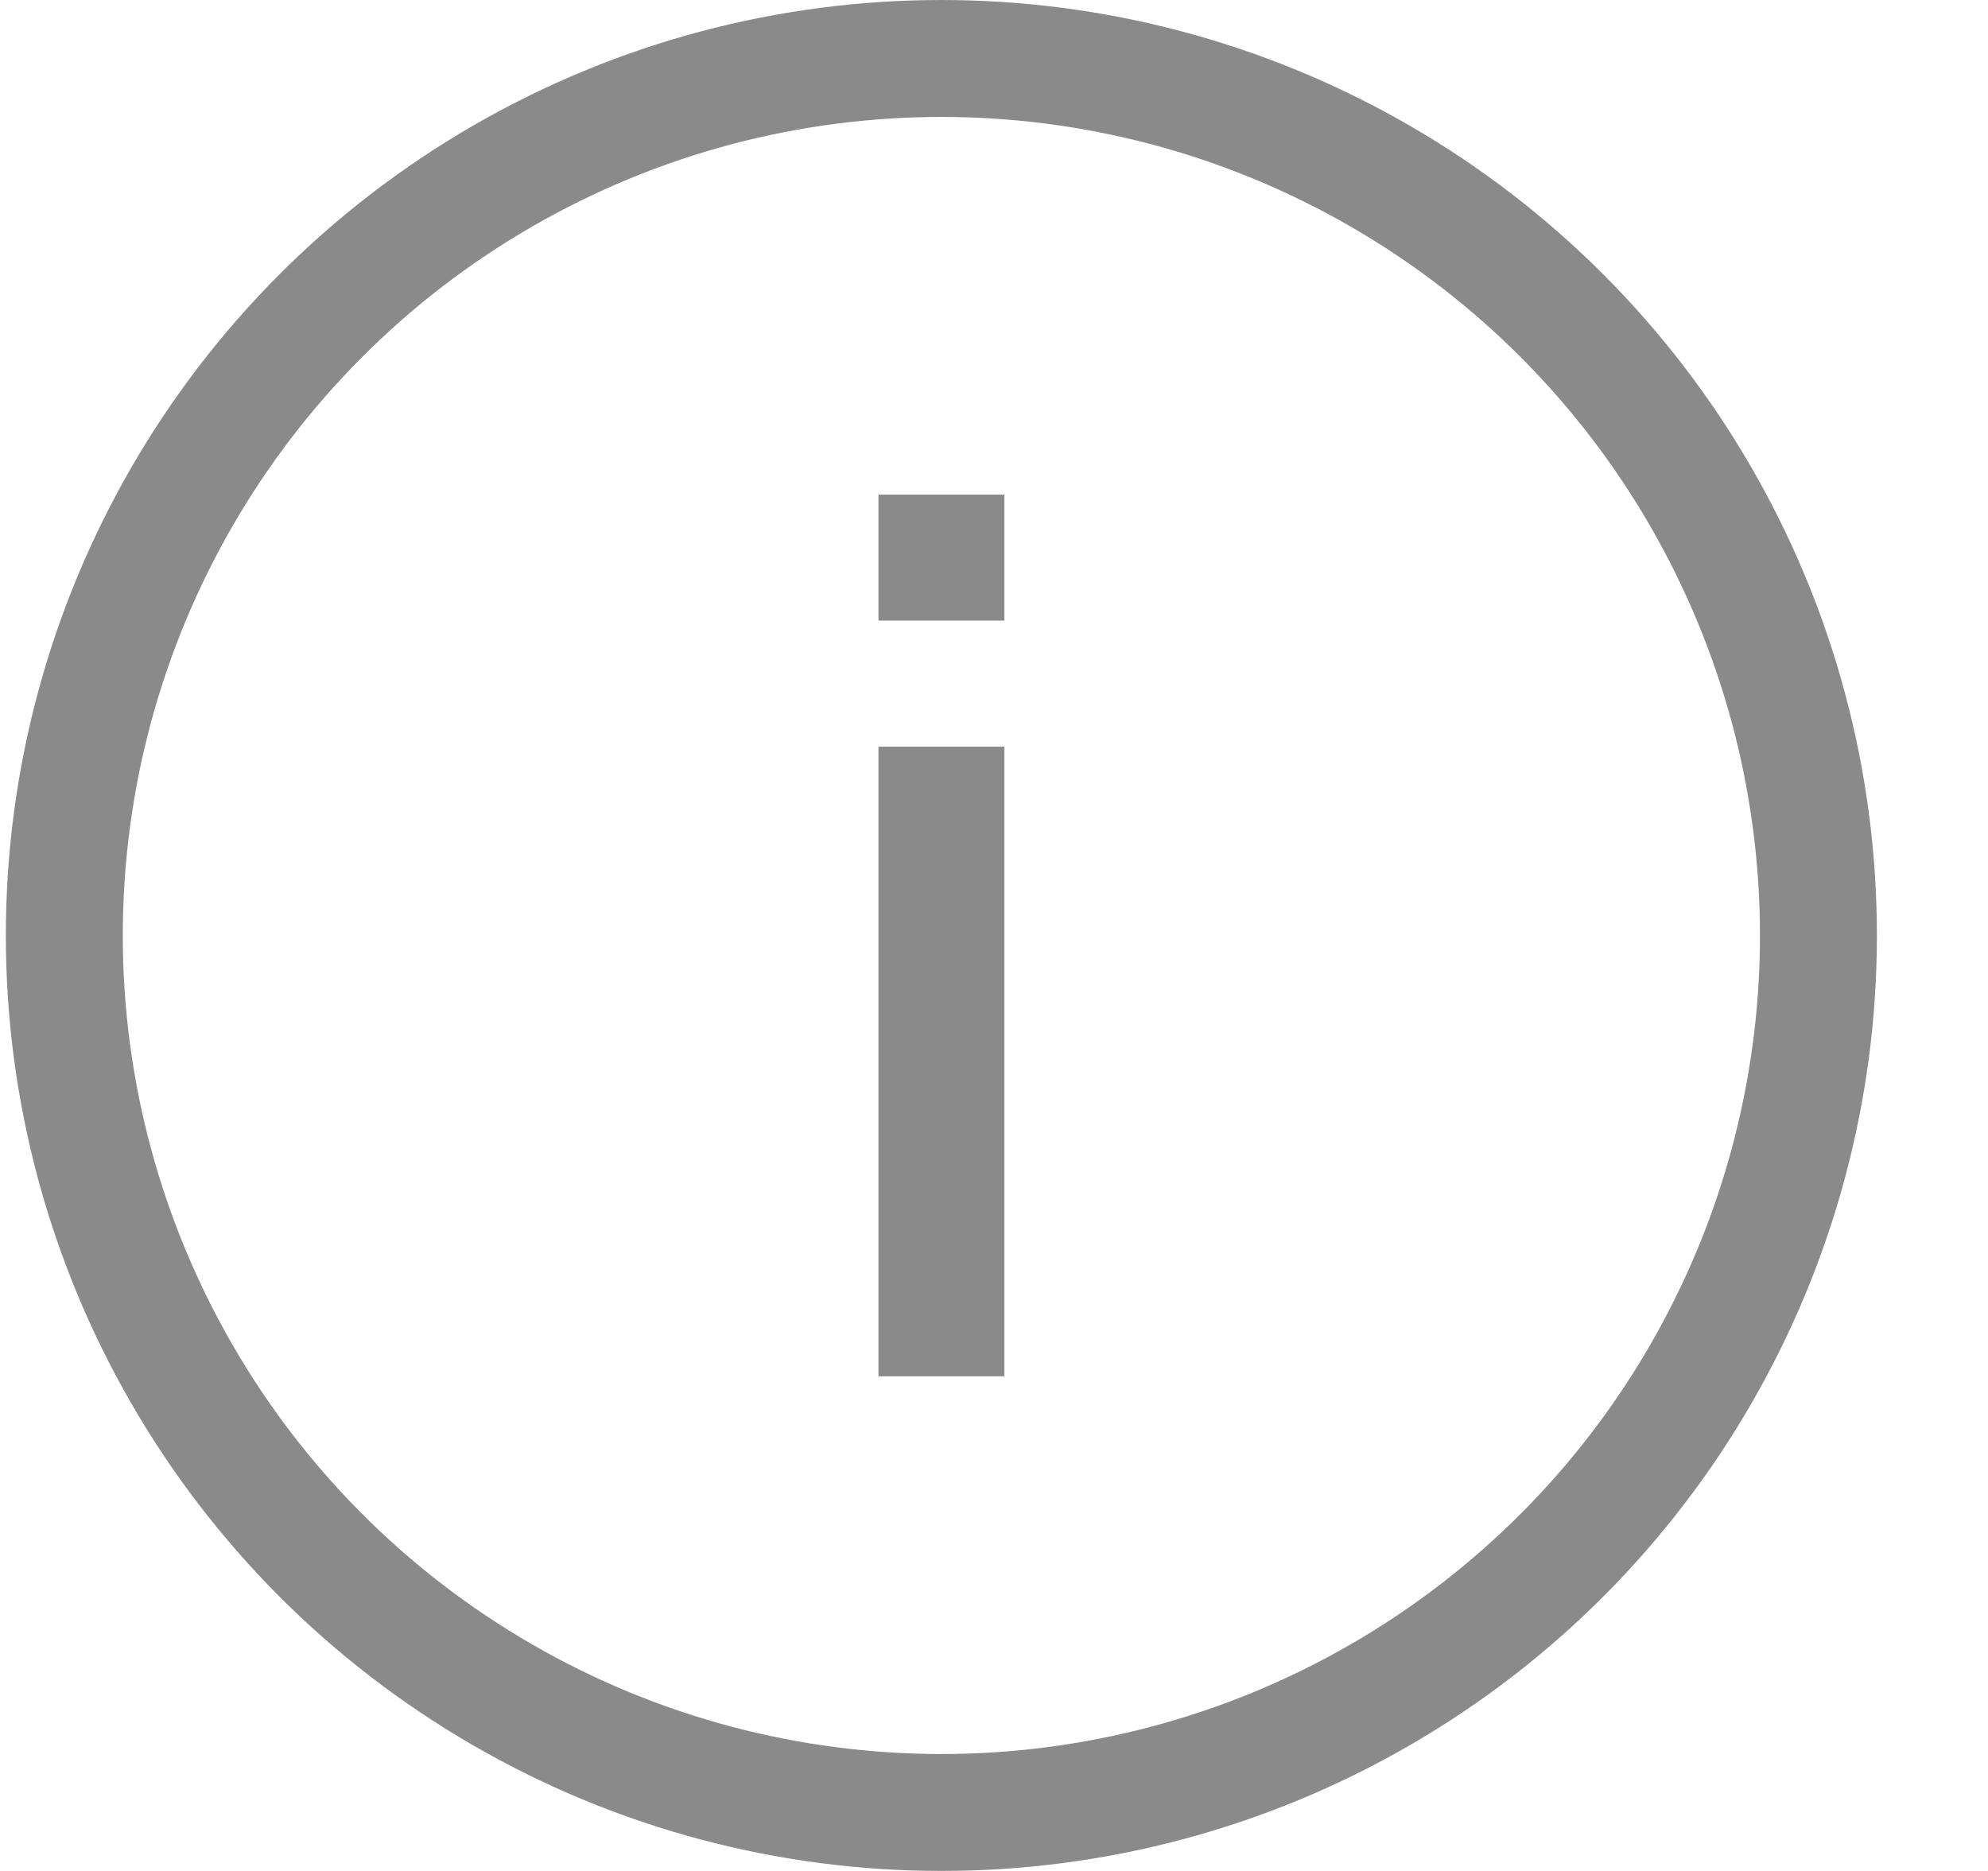 <svg width="17" height="16" viewBox="0 0 17 16" fill="none" xmlns="http://www.w3.org/2000/svg">
<g opacity="0.7">
<circle cx="8.05" cy="8" r="7.5" stroke="#595959"/>
<rect x="7.512" y="6.385" width="1.077" height="5.385" fill="#595959"/>
<rect x="7.512" y="4.23" width="1.077" height="1.077" fill="#595959"/>
</g>
</svg>
